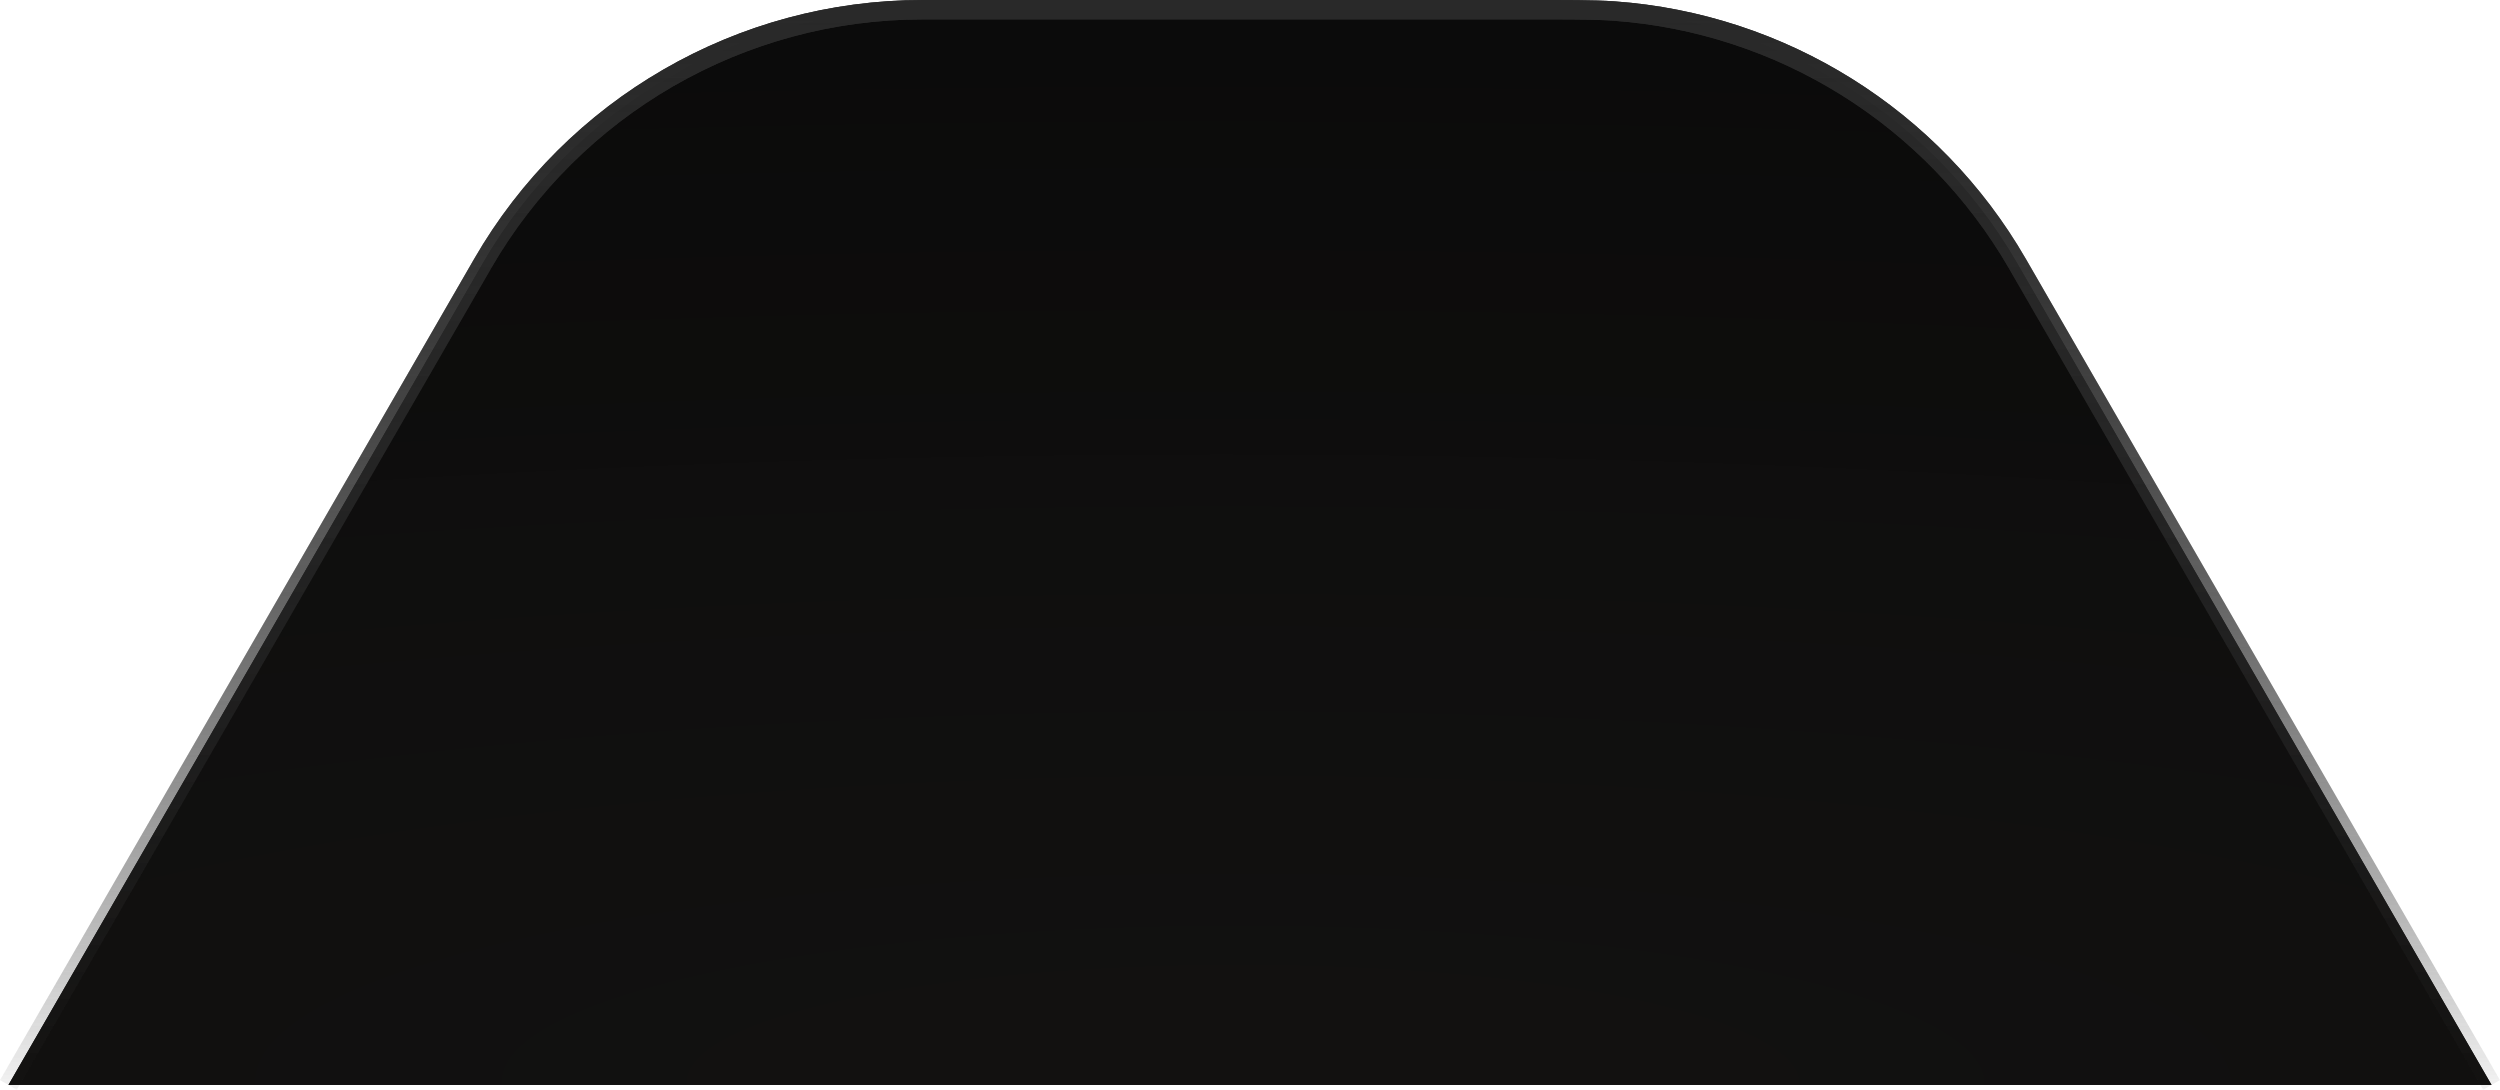 <?xml version="1.0" encoding="UTF-8" standalone="no"?>
<!-- Created with Inkscape (http://www.inkscape.org/) -->

<svg
   width="257.732"
   height="112.352"
   viewBox="0 0 68.192 29.727"
   version="1.1"
   id="svg5"
   xml:space="preserve"
   inkscape:version="1.2.1 (9c6d41e410, 2022-07-14)"
   sodipodi:docname="logo_frame.svg"
   inkscape:export-filename="logo_frame.svg"
   inkscape:export-xdpi="96"
   inkscape:export-ydpi="96"
   xmlns:inkscape="http://www.inkscape.org/namespaces/inkscape"
   xmlns:sodipodi="http://sodipodi.sourceforge.net/DTD/sodipodi-0.dtd"
   xmlns:xlink="http://www.w3.org/1999/xlink"
   xmlns="http://www.w3.org/2000/svg"
   xmlns:svg="http://www.w3.org/2000/svg"><sodipodi:namedview
     id="namedview7"
     pagecolor="#505050"
     bordercolor="#ffffff"
     borderopacity="1"
     inkscape:showpageshadow="0"
     inkscape:pageopacity="0"
     inkscape:pagecheckerboard="1"
     inkscape:deskcolor="#505050"
     inkscape:document-units="px"
     showgrid="false"
     inkscape:zoom="2.0000001"
     inkscape:cx="144"
     inkscape:cy="25.749999"
     inkscape:window-width="1280"
     inkscape:window-height="984"
     inkscape:window-x="0"
     inkscape:window-y="40"
     inkscape:window-maximized="1"
     inkscape:current-layer="layer1"
     showguides="true" /><defs
     id="defs2"><inkscape:path-effect
       effect="fillet_chamfer"
       id="path-effect1611"
       is_visible="true"
       lpeversion="1"
       nodesatellites_param="F,0,1,1,0,0,0,1 @ F,0,0,1,0,0,0,1 @ F,0,0,1,0,0,0,1 @ F,0,0,1,0,0,0,1 @ F,0,0,1,0,0,0,1 @ F,0,1,1,0,0,0,1 @ F,0,0,1,0,0,0,1"
       unit="px"
       method="auto"
       mode="F"
       radius="1"
       chamfer_steps="1"
       flexible="false"
       use_knot_distance="true"
       apply_no_radius="true"
       apply_with_radius="true"
       only_selected="true"
       hide_knots="false" /><linearGradient
       inkscape:collect="always"
       id="linearGradient4974"><stop
         style="stop-color:#292929;stop-opacity:0.25;"
         offset="0"
         id="stop4966" /><stop
         style="stop-color:#292929;stop-opacity:0;"
         offset="0.2"
         id="stop4968" /><stop
         style="stop-color:#292929;stop-opacity:1;"
         offset="1"
         id="stop4972" /></linearGradient><inkscape:path-effect
       effect="fillet_chamfer"
       id="path-effect1634"
       is_visible="true"
       lpeversion="1"
       nodesatellites_param="F,0,0,1,0,0,0,1 @ F,0,0,1,0,0,0,1 @ F,0,1,1,0,1,0,1 @ F,0,1,1,0,1,0,1 @ F,0,0,1,0,0,0,1 @ F,0,0,1,0,0,0,1 @ F,0,0,1,0,0,0,1"
       unit="px"
       method="auto"
       mode="F"
       radius="1"
       chamfer_steps="1"
       flexible="false"
       use_knot_distance="true"
       apply_no_radius="true"
       apply_with_radius="true"
       only_selected="true"
       hide_knots="false" /><linearGradient
       inkscape:collect="always"
       id="linearGradient1618"><stop
         style="stop-color:#131211;stop-opacity:0.9;"
         offset="0"
         id="stop1614" /><stop
         style="stop-color:#0a0a0a;stop-opacity:1;"
         offset="1"
         id="stop1616" /></linearGradient><linearGradient
       id="linearGradient3279"
       inkscape:swatch="solid"><stop
         style="stop-color:#e8adad;stop-opacity:1;"
         offset="0"
         id="stop3277" /></linearGradient><inkscape:path-effect
       effect="fillet_chamfer"
       id="path-effect2308-0"
       is_visible="true"
       lpeversion="1"
       nodesatellites_param="F,0,1,1,0,0,0,1 @ F,0,0,1,0,0,0,1 @ F,0,0,1,0,0,0,1 @ F,0,0,1,0,0,0,1 @ F,0,0,1,0,0,0,1 @ F,0,1,1,0,0,0,1 @ F,0,0,1,0,0,0,1"
       unit="px"
       method="auto"
       mode="F"
       radius="1"
       chamfer_steps="1"
       flexible="false"
       use_knot_distance="true"
       apply_no_radius="true"
       apply_with_radius="true"
       only_selected="true"
       hide_knots="false" /><linearGradient
       inkscape:collect="always"
       xlink:href="#linearGradient4974"
       id="linearGradient2302"
       gradientUnits="userSpaceOnUse"
       gradientTransform="translate(-434.975,-5.444)"
       x1="169.333"
       y1="103.81"
       x2="169.333"
       y2="65.921" /><inkscape:path-effect
       effect="fillet_chamfer"
       id="path-effect2300-0"
       is_visible="true"
       lpeversion="1"
       nodesatellites_param="F,0,0,1,0,0,0,1 @ F,0,0,1,0,0,0,1 @ F,0,1,1,0,1,0,1 @ F,0,1,1,0,1,0,1 @ F,0,0,1,0,0,0,1 @ F,0,0,1,0,0,0,1 @ F,0,0,1,0,0,0,1"
       unit="px"
       method="auto"
       mode="F"
       radius="1"
       chamfer_steps="1"
       flexible="false"
       use_knot_distance="true"
       apply_no_radius="true"
       apply_with_radius="true"
       only_selected="true"
       hide_knots="false" /><radialGradient
       inkscape:collect="always"
       xlink:href="#linearGradient1618"
       id="radialGradient1699"
       cx="-265.642"
       cy="109.008"
       fx="-265.642"
       fy="109.008"
       r="33.867"
       gradientTransform="matrix(4.688,0.008,-0.002,0.992,979.734,-16.275)"
       gradientUnits="userSpaceOnUse" /><linearGradient
       inkscape:collect="always"
       xlink:href="#linearGradient4974"
       id="linearGradient6182"
       gradientUnits="userSpaceOnUse"
       gradientTransform="translate(-434.975,-5.444)"
       x1="169.333"
       y1="103.81"
       x2="169.333"
       y2="65.921" /></defs><g
     inkscape:label="Portfolio"
     inkscape:groupmode="layer"
     id="layer1"
     inkscape:highlight-color="#ffffff"
     transform="translate(299.737,-60.212)"><path
       id="path1607"
       style="display:inline;fill:#0a0a0a;fill-opacity:1;stroke-width:2.896;stroke-linejoin:round;stroke-dasharray:none"
       d="m -231.775,89.806 -12.933,-22.401 c -2.475,-4.287 -7.05,-6.928 -12,-6.928 h -8.933 -8.933 c -4.951,-9e-5 -9.525,2.641 -12,6.928 l -12.933,22.401"
       inkscape:label="Frame"
       inkscape:export-filename="../../.local/share/containers/storage/volumes/soyshit/_data/abdera7mane.github.io/src/assets/logo_frame.svg"
       inkscape:export-xdpi="96"
       inkscape:export-ydpi="96"
       sodipodi:nodetypes="ccccccc"
       inkscape:original-d="m -231.775,89.806404 -12.93307,-22.401213 c -2.47527,-4.28727 -7.04978,-6.92831 -12.0003,-6.92826 h -8.9333 -8.9333 c -4.95053,-9e-5 -9.52505,2.64096 -12.00031,6.92826 l -12.93305,22.401213"
       inkscape:path-effect="#path-effect1611" /><path
       id="path2304"
       style="display:inline;fill:url(#radialGradient1699);fill-opacity:1;stroke-width:2.896;stroke-linejoin:round;stroke-dasharray:none"
       d="m -231.775,89.806 -12.933,-22.401 c -2.475,-4.287 -7.05,-6.928 -12,-6.928 h -8.933 -8.933 c -4.951,-9e-5 -9.525,2.641 -12,6.928 l -12.933,22.401"
       inkscape:label="Frame"
       inkscape:export-filename="../../.local/share/containers/storage/volumes/soyshit/_data/abdera7mane.github.io/src/assets/logo_frame.svg"
       inkscape:export-xdpi="96"
       inkscape:export-ydpi="96"
       sodipodi:nodetypes="ccccccc"
       inkscape:original-d="m -231.775,89.806404 -12.93307,-22.401213 c -2.47527,-4.28727 -7.04978,-6.92831 -12.0003,-6.92826 h -8.9333 -8.9333 c -4.95053,-9e-5 -9.52505,2.64096 -12.00031,6.92826 l -12.93305,22.401213"
       inkscape:path-effect="#path-effect2308-0" /><path
       id="path2296"
       style="display:inline;fill:none;fill-opacity:1;stroke:url(#linearGradient6182);stroke-width:0.529;stroke-linecap:butt;stroke-linejoin:round;stroke-dasharray:none;stroke-opacity:1"
       d="m -231.775,89.806 -12.933,-22.401 c -2.308,-3.997 -6.44,-6.563 -11.001,-6.892 -0.551,-0.04 -1.447,-0.036 -1.999,-0.036 h -6.933 l -9.933,0 c -4.951,-9e-5 -9.525,2.641 -12,6.928 l -12.933,22.401"
       inkscape:path-effect="#path-effect2300-0"
       inkscape:original-d="m -231.775,89.806401 -12.93307,-22.40121 c -2.47527,-4.28727 -7.04978,-6.92831 -12.0003,-6.92826 h -8.9333 -8.9333 c -4.95053,-9e-5 -9.52505,2.64096 -12.00031,6.92826 l -12.93305,22.40121"
       inkscape:label="Outline"
       sodipodi:nodetypes="ccccccc" /><path
       id="path1626"
       style="display:inline;fill:none;fill-opacity:1;stroke:url(#linearGradient2302);stroke-width:0.529;stroke-linecap:butt;stroke-linejoin:round;stroke-dasharray:none;stroke-opacity:1"
       d="m -231.775,89.806 -12.933,-22.401 c -2.308,-3.997 -6.44,-6.563 -11.001,-6.892 -0.551,-0.04 -1.447,-0.036 -1.999,-0.036 h -6.933 l -9.933,0 c -4.951,-9e-5 -9.525,2.641 -12,6.928 l -12.933,22.401"
       inkscape:path-effect="#path-effect1634"
       inkscape:original-d="m -231.775,89.806401 -12.93307,-22.40121 c -2.47527,-4.28727 -7.04978,-6.92831 -12.0003,-6.92826 h -8.9333 -8.9333 c -4.95053,-9e-5 -9.52505,2.64096 -12.00031,6.92826 l -12.93305,22.40121"
       inkscape:label="Outline"
       sodipodi:nodetypes="ccccccc" /></g><style
     type="text/css"
     id="style26">
	.specularity {opacity:0.5;}
	.low-specularity {opacity:0.25;}
	.full-specularity {opacity:1;}
	.black {fill:#000000;}
	.white {fill:#ffffff;}
	.outline-big {stroke-width:16;stroke:none;opacity:0.1;fill:none;}
	.outline-small {stroke-width:8;stroke:none;opacity:0.2;fill:none;}
	.stroke-highlight {fill:none;stroke:none;opacity:0.2;}
       	.base-shadow 	{fill:black;opacity:75;}
	</style><style
     type="text/css"
     id="style26-7">
	.specularity {opacity:0.5;}
	.low-specularity {opacity:0.25;}
	.full-specularity {opacity:1;}
	.black {fill:#000000;}
	.white {fill:#ffffff;}
	.outline-big {stroke-width:16;stroke:none;opacity:0.1;fill:none;}
	.outline-small {stroke-width:8;stroke:none;opacity:0.2;fill:none;}
	.stroke-highlight {fill:none;stroke:none;opacity:0.2;}
       	.base-shadow 	{fill:black;opacity:75;}
	</style><style
     id="style25348">.st0{fill:#061d2f}.st1{clip-path:url(#SVGID_4_)}</style><style
     type="text/css"
     id="style26-2">
	.specularity {opacity:0.5;}
	.low-specularity {opacity:0.25;}
	.full-specularity {opacity:1;}
	.black {fill:#000000;}
	.white {fill:#ffffff;}
	.outline-big {stroke-width:16;stroke:none;opacity:0.1;fill:none;}
	.outline-small {stroke-width:8;stroke:none;opacity:0.2;fill:none;}
	.stroke-highlight {fill:none;stroke:none;opacity:0.2;}
       	.base-shadow 	{fill:black;opacity:75;}
	</style></svg>
